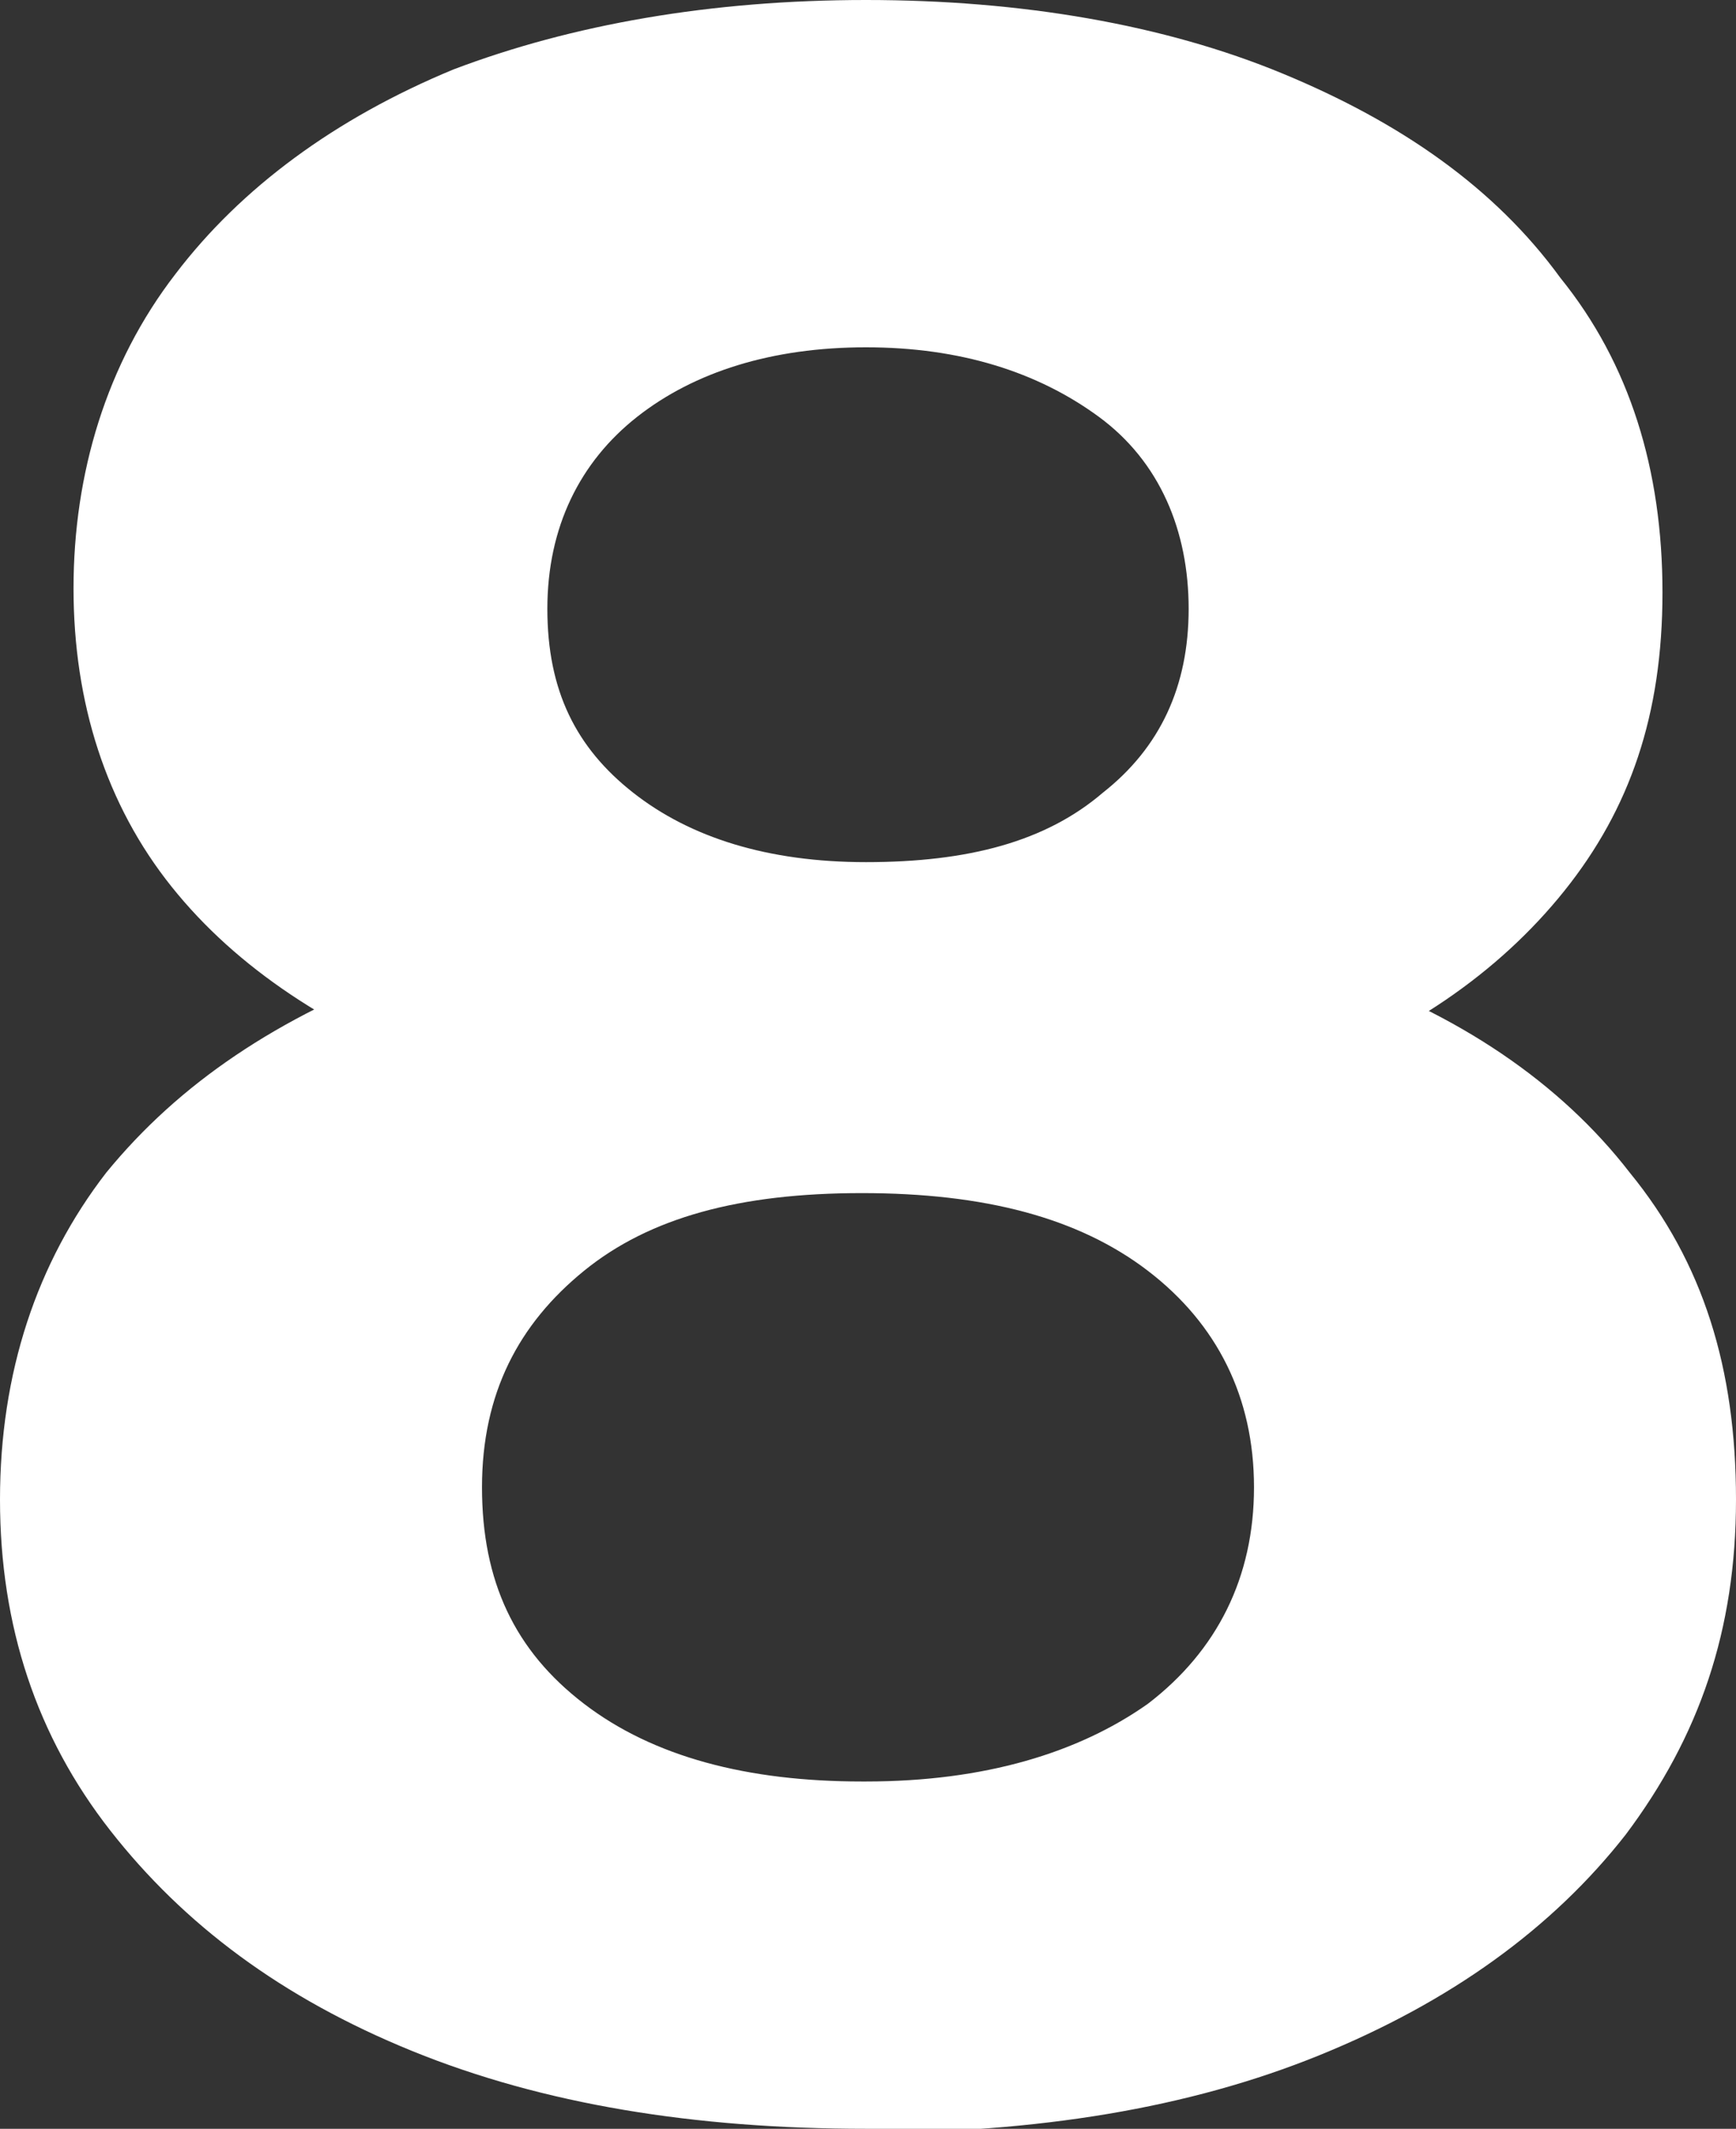 <?xml version="1.0" encoding="UTF-8"?>
<svg id="Livello_2" xmlns="http://www.w3.org/2000/svg" version="1.1" viewBox="0 0 42.5 52.1">
  <rect x="0" y="0" width="42.5" height="52.1" fill="#333333" stroke="none"/>
  <!-- Generator: Adobe Illustrator 29.1.0, SVG Export Plug-In . SVG Version: 2.1.0 Build 142)  -->
  <defs>
    <style>
      .st0 {
        fill: #fff;
      }
    </style>
  </defs>
  <g id="Livello_1-2">
    <path class="st0" d="M21.2,52.1c-4.2,0-7.9-.6-11.1-1.9s-5.6-3.1-7.4-5.4C.9,42.5,0,39.8,0,36.7s.9-5.8,2.6-8c1.8-2.2,4.2-3.8,7.4-5s6.9-1.7,11.2-1.7,8.1.6,11.3,1.7c3.2,1.1,5.7,2.8,7.4,5,1.8,2.2,2.6,4.8,2.6,8s-.9,5.8-2.7,8.2c-1.8,2.3-4.3,4.1-7.5,5.4-3.2,1.3-6.9,1.9-11.2,1.9h0ZM21.2,27.9c-3.9,0-7.3-.5-10.2-1.6-2.9-1.1-5.2-2.6-6.8-4.6-1.6-2-2.4-4.5-2.4-7.3s.8-5.5,2.5-7.7c1.6-2.1,3.9-3.8,6.8-5C14,.6,17.4,0,21.2,0s7.3.6,10.2,1.8c2.9,1.2,5.2,2.8,6.8,5,1.7,2.1,2.5,4.7,2.5,7.7s-.8,5.3-2.4,7.3c-1.6,2-3.9,3.6-6.8,4.6-2.9,1.1-6.4,1.6-10.3,1.6ZM21.2,43.6c2.9,0,5.2-.7,6.9-1.9,1.7-1.3,2.6-3.1,2.6-5.3s-.9-4-2.6-5.3c-1.7-1.3-4-1.9-7-1.9s-5.2.6-6.8,1.9-2.5,3-2.5,5.3.8,4,2.5,5.3c1.7,1.3,4,1.9,6.8,1.9ZM21.2,21.1c2.5,0,4.4-.5,5.8-1.7,1.4-1.1,2.1-2.6,2.1-4.5s-.7-3.6-2.2-4.7c-1.5-1.1-3.4-1.7-5.7-1.7s-4.2.6-5.6,1.7c-1.4,1.1-2.2,2.7-2.2,4.7s.7,3.4,2.1,4.5c1.4,1.1,3.3,1.7,5.7,1.7Z"/>
  </g>
</svg>